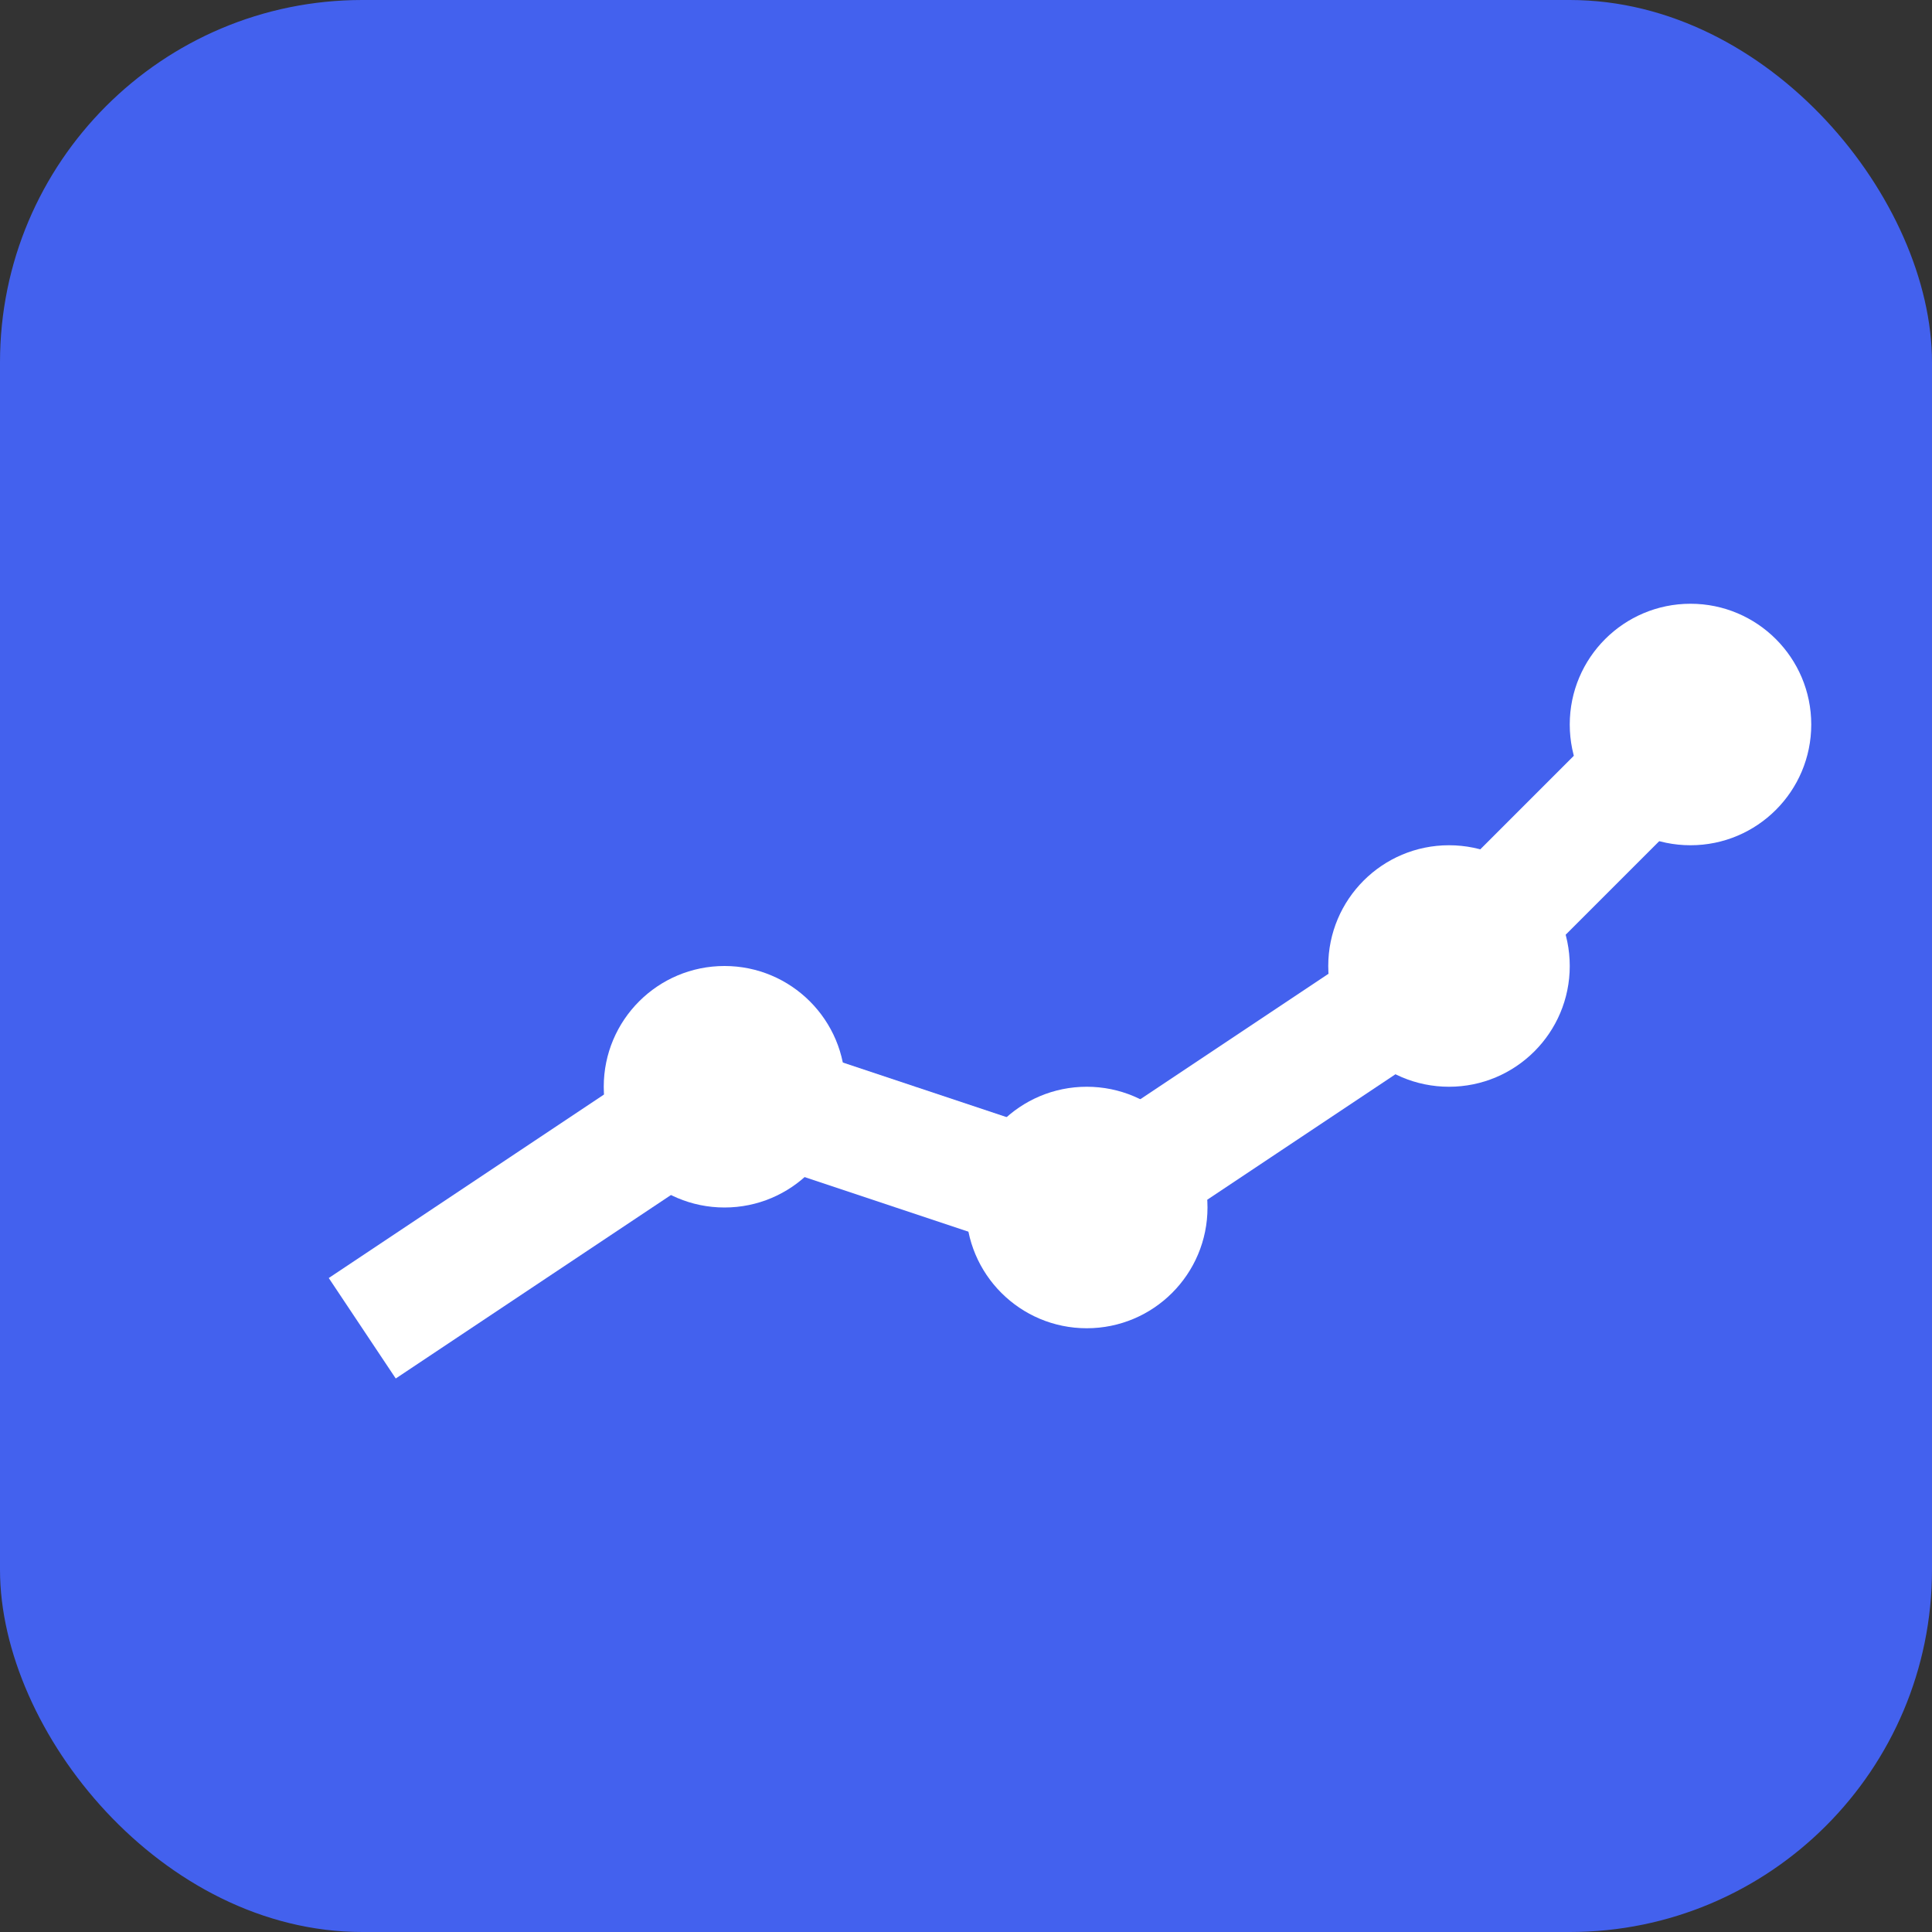 <?xml version="1.0" encoding="UTF-8"?>
<svg width="32" height="32" viewBox="0 0 32 32" xmlns="http://www.w3.org/2000/svg">
    <rect x="0" y="0" width="32" height="32" fill="#333333" stroke="none"/>
    <!-- Background -->
    <rect width="32" height="32" rx="6" fill="#4361ee"/>
    
    <!-- Chart Line -->
    <path d="M6,22 L12,18 L18,20 L24,16 L28,12" 
          stroke="white" stroke-width="2" fill="none"/>
    
    <!-- Data Points -->
    <circle cx="12" cy="18" r="2" fill="white"/>
    <circle cx="18" cy="20" r="2" fill="white"/>
    <circle cx="24" cy="16" r="2" fill="white"/>
    <circle cx="28" cy="12" r="2" fill="white"/>
</svg> 
